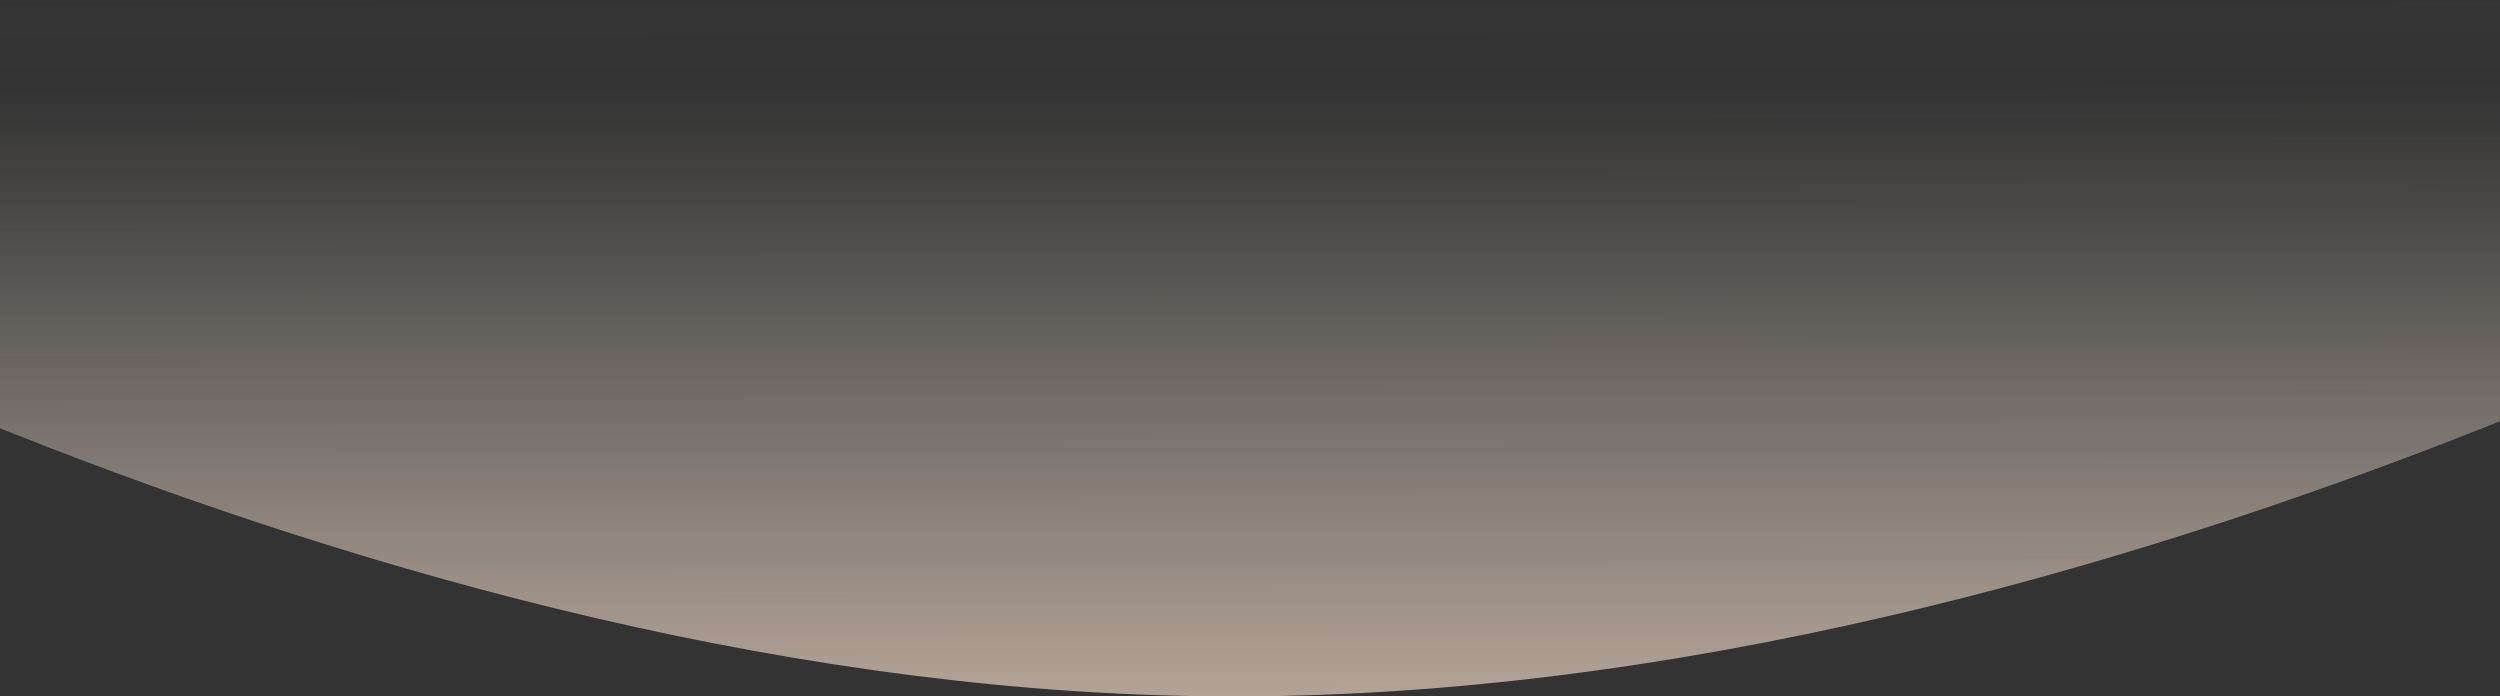 <svg width="1400" height="390" fill="none" xmlns="http://www.w3.org/2000/svg"><rect width="100%" height="100%" fill="#333333" stroke="none"/><path fill-rule="evenodd" clip-rule="evenodd" d="M692.343 389.999c-484.605.593-970.463-272.962-1112.752-359.993-12.64-7.731-7.086-26.29 7.731-26.308L1811.89.973c14.86-.018 20.43 18.6 7.73 26.317C1675.79 114.702 1184.69 389.396 692.343 390z" fill="url(#paint0_linear)"/><defs><linearGradient id="paint0_linear" x1="1819.9" y1="388.689" x2="1819.44" y2="-.328" gradientUnits="userSpaceOnUse"><stop stop-color="#FFE5D2" stop-opacity=".629"/><stop offset=".714" stop-color="#FFF3E4" stop-opacity=".1"/><stop offset=".88" stop-color="#FFF3E4" stop-opacity="0"/><stop offset="1" stop-color="#FFF4E5" stop-opacity=".01"/></linearGradient></defs></svg>